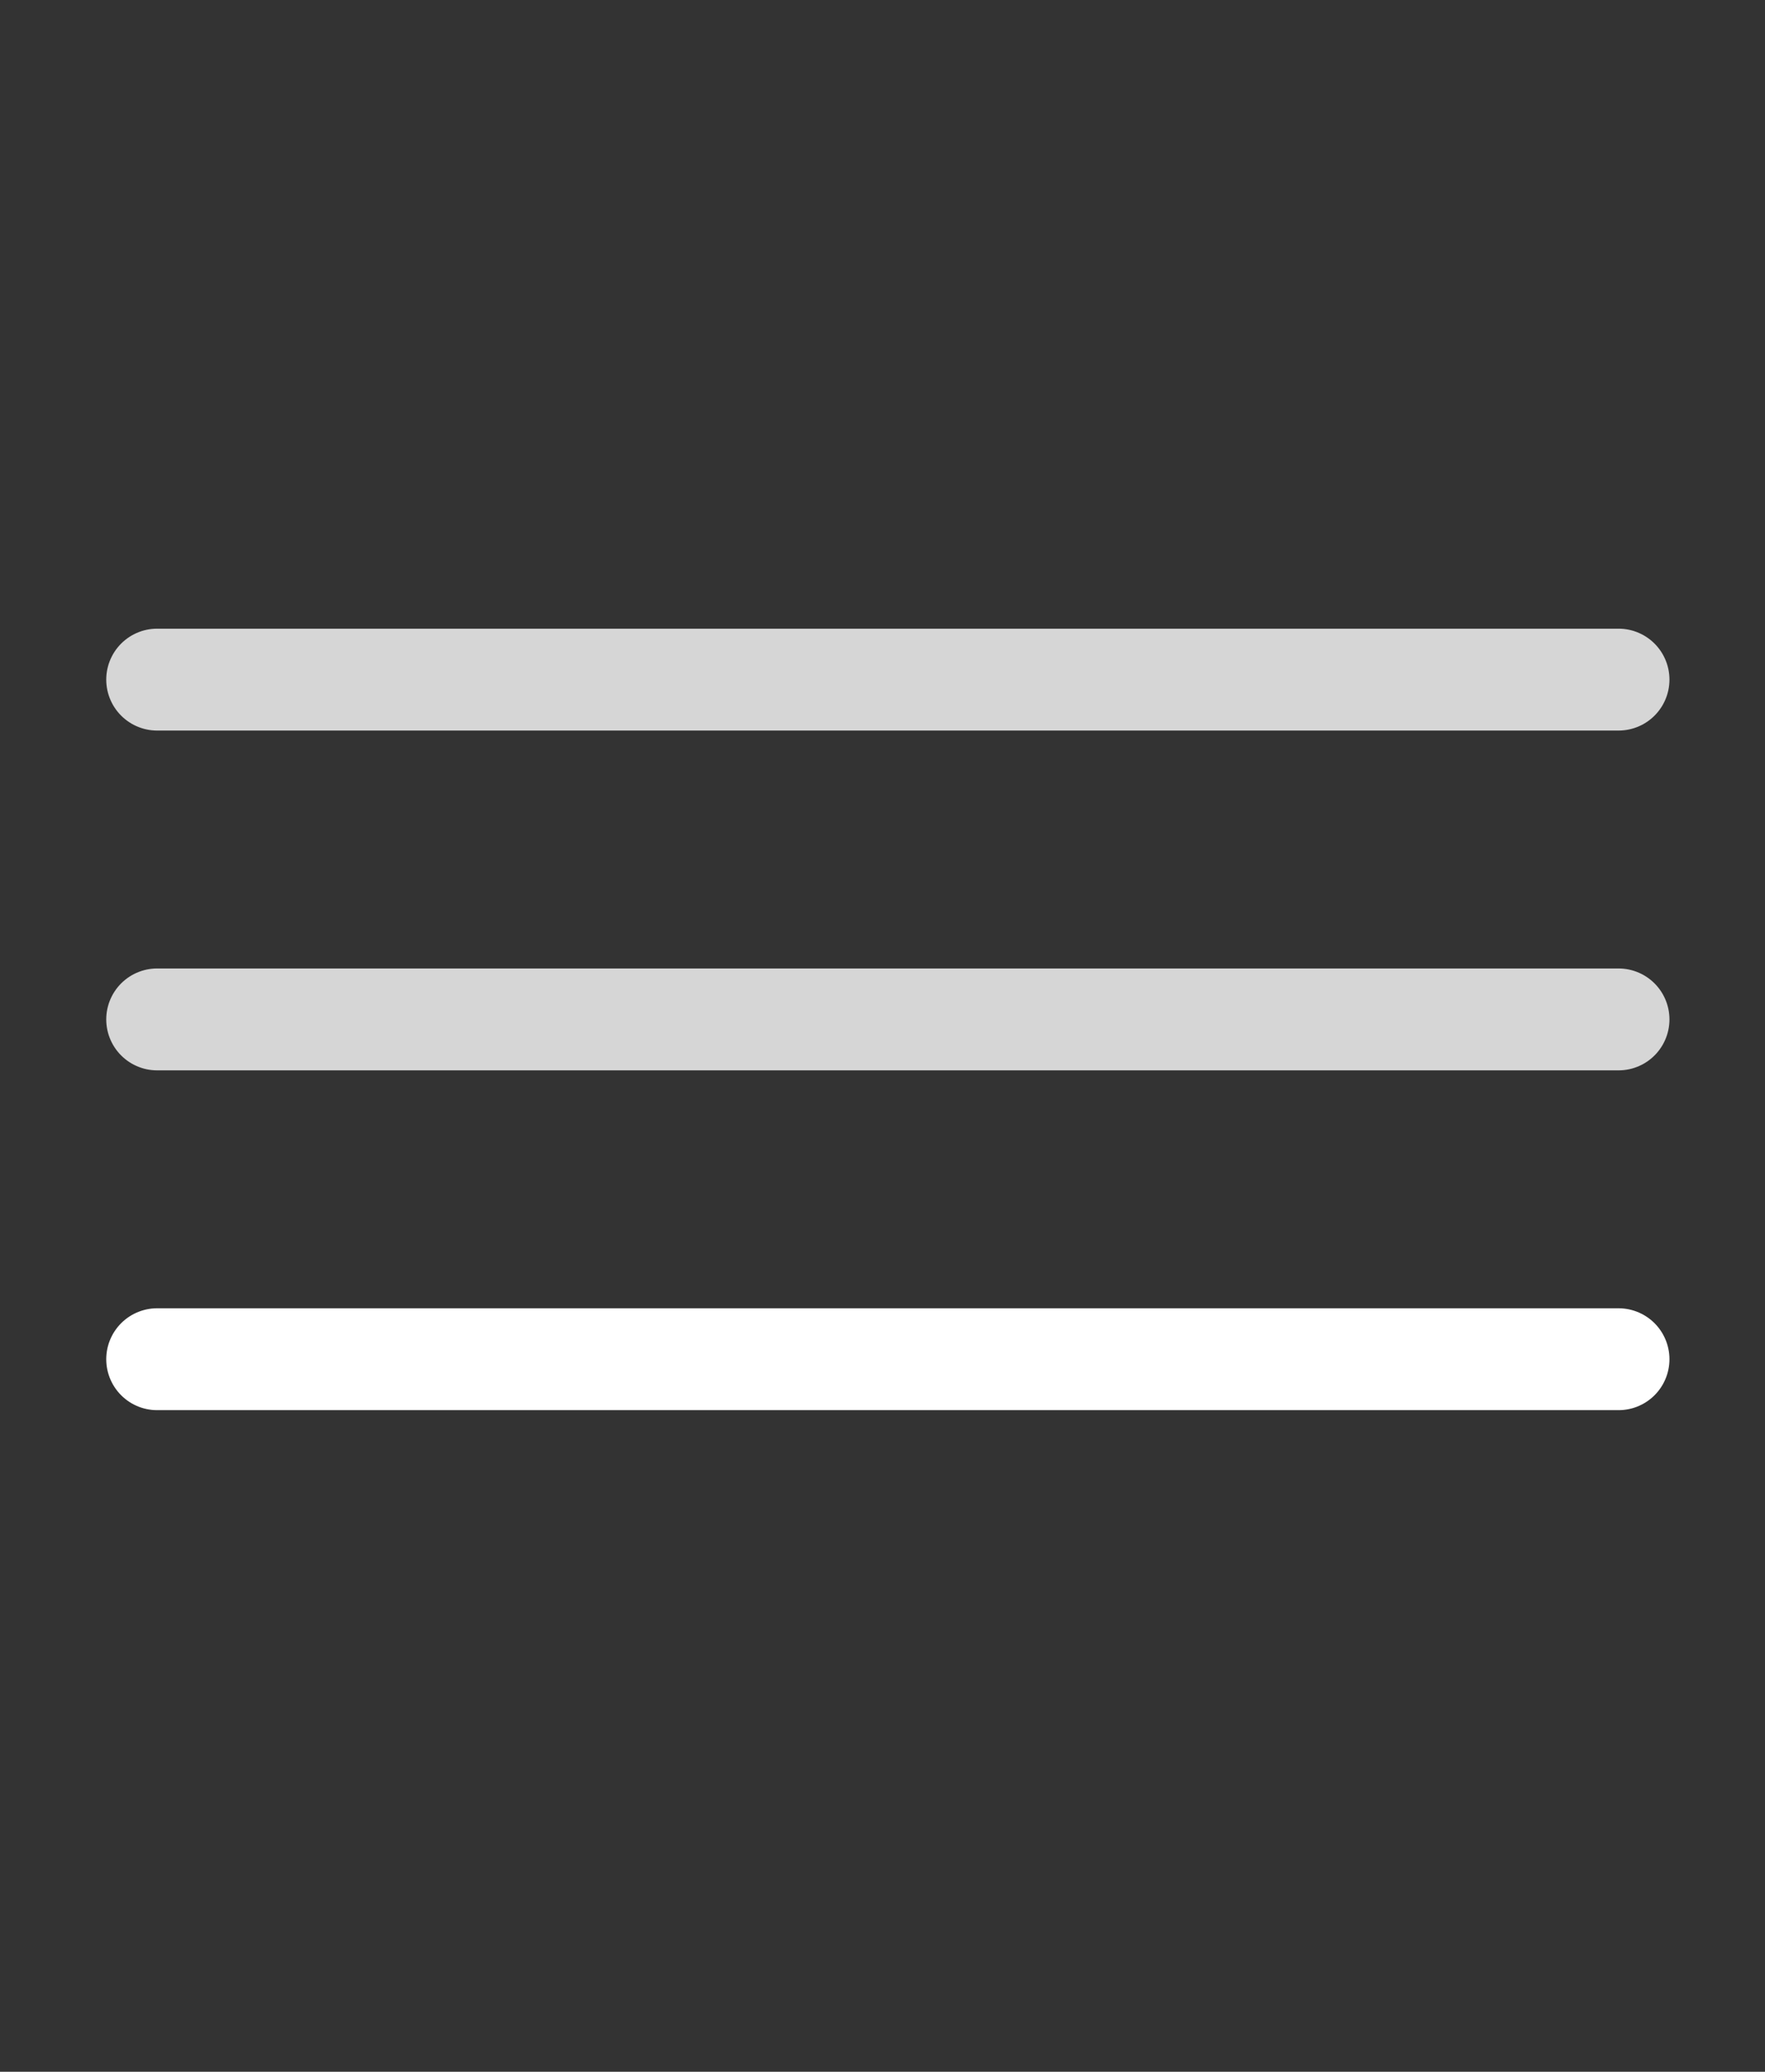 <svg width="52" height="61" viewBox="0 0 52 61" fill="none" xmlns="http://www.w3.org/2000/svg">
<rect x="0" y="0" width="52" height="61" fill="#333333" stroke="none"/>
<path d="M4.63 40.02H47.685" stroke="white" stroke-width="3" stroke-linecap="round" stroke-linejoin="round"/>
<path opacity="0.8" d="M4.63 30.015H47.685" stroke="white" stroke-width="3" stroke-linecap="round" stroke-linejoin="round"/>
<path opacity="0.8" d="M4.63 20.01H47.685" stroke="white" stroke-width="3" stroke-linecap="round" stroke-linejoin="round"/>
</svg>
